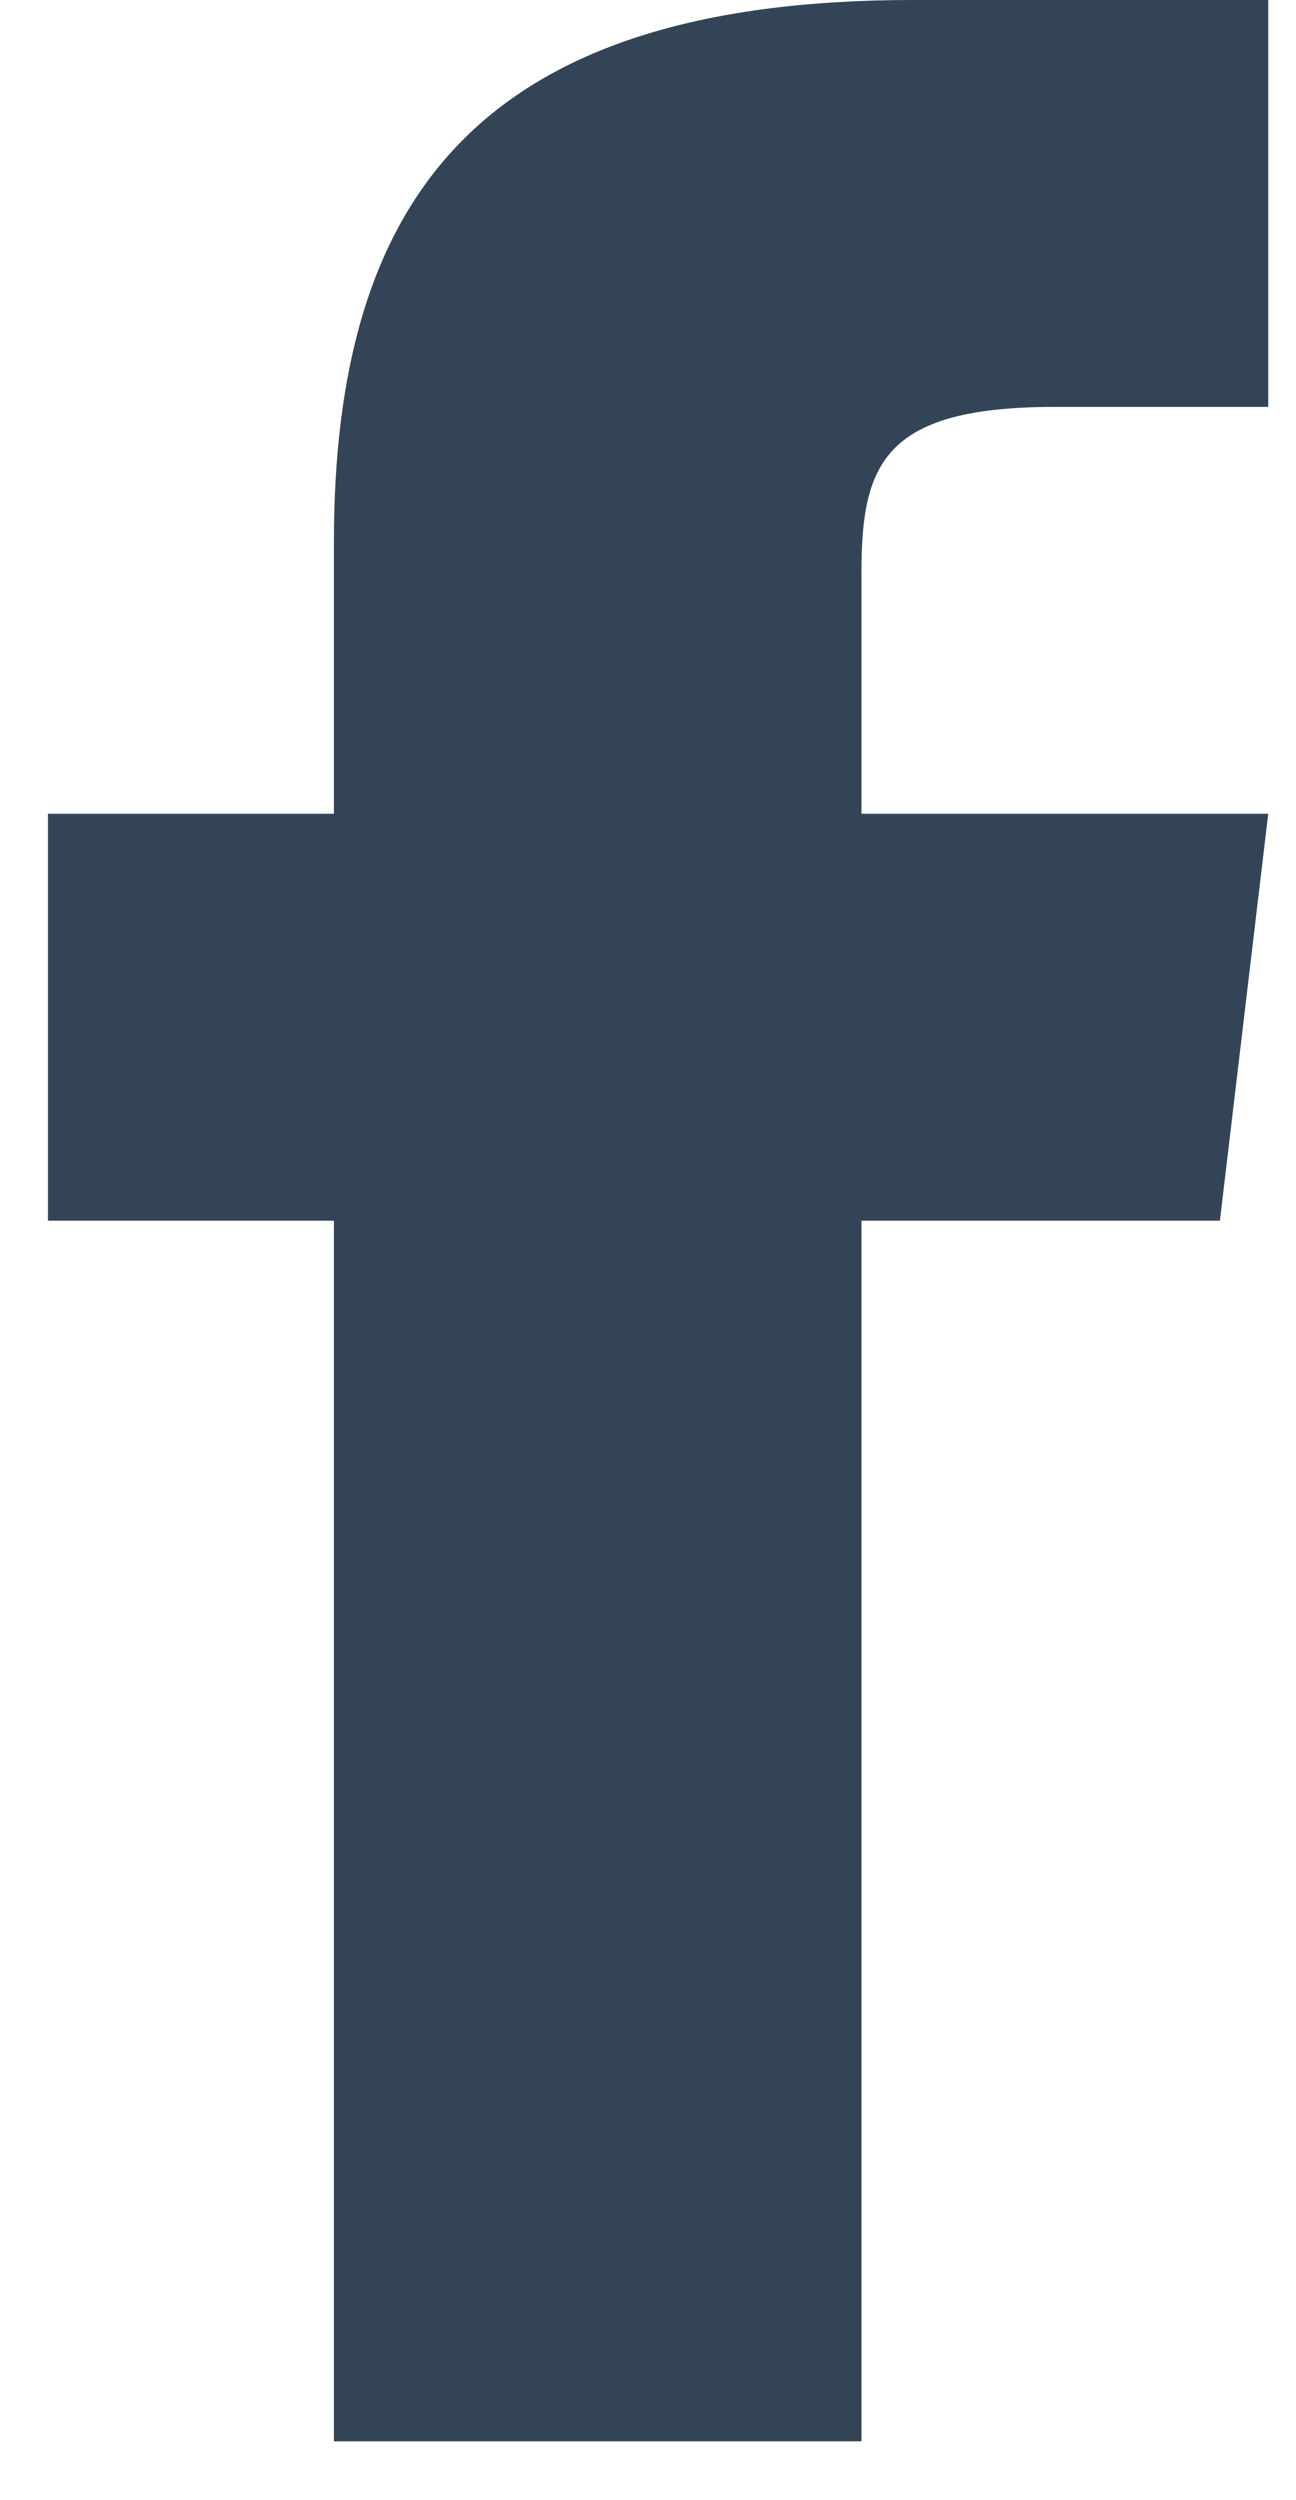 <svg width="14" height="27" viewBox="0 0 14 27" fill="none" xmlns="http://www.w3.org/2000/svg">
<path d="M9.306 8.788V6.172C9.306 4.991 9.566 4.394 11.4 4.394H13.7V0H9.862C5.159 0 3.607 2.156 3.607 5.856V8.788H0.518V13.182H3.607V26.364H9.306V13.182H13.178L13.7 8.788H9.306Z" fill="#334456"/>
</svg>
